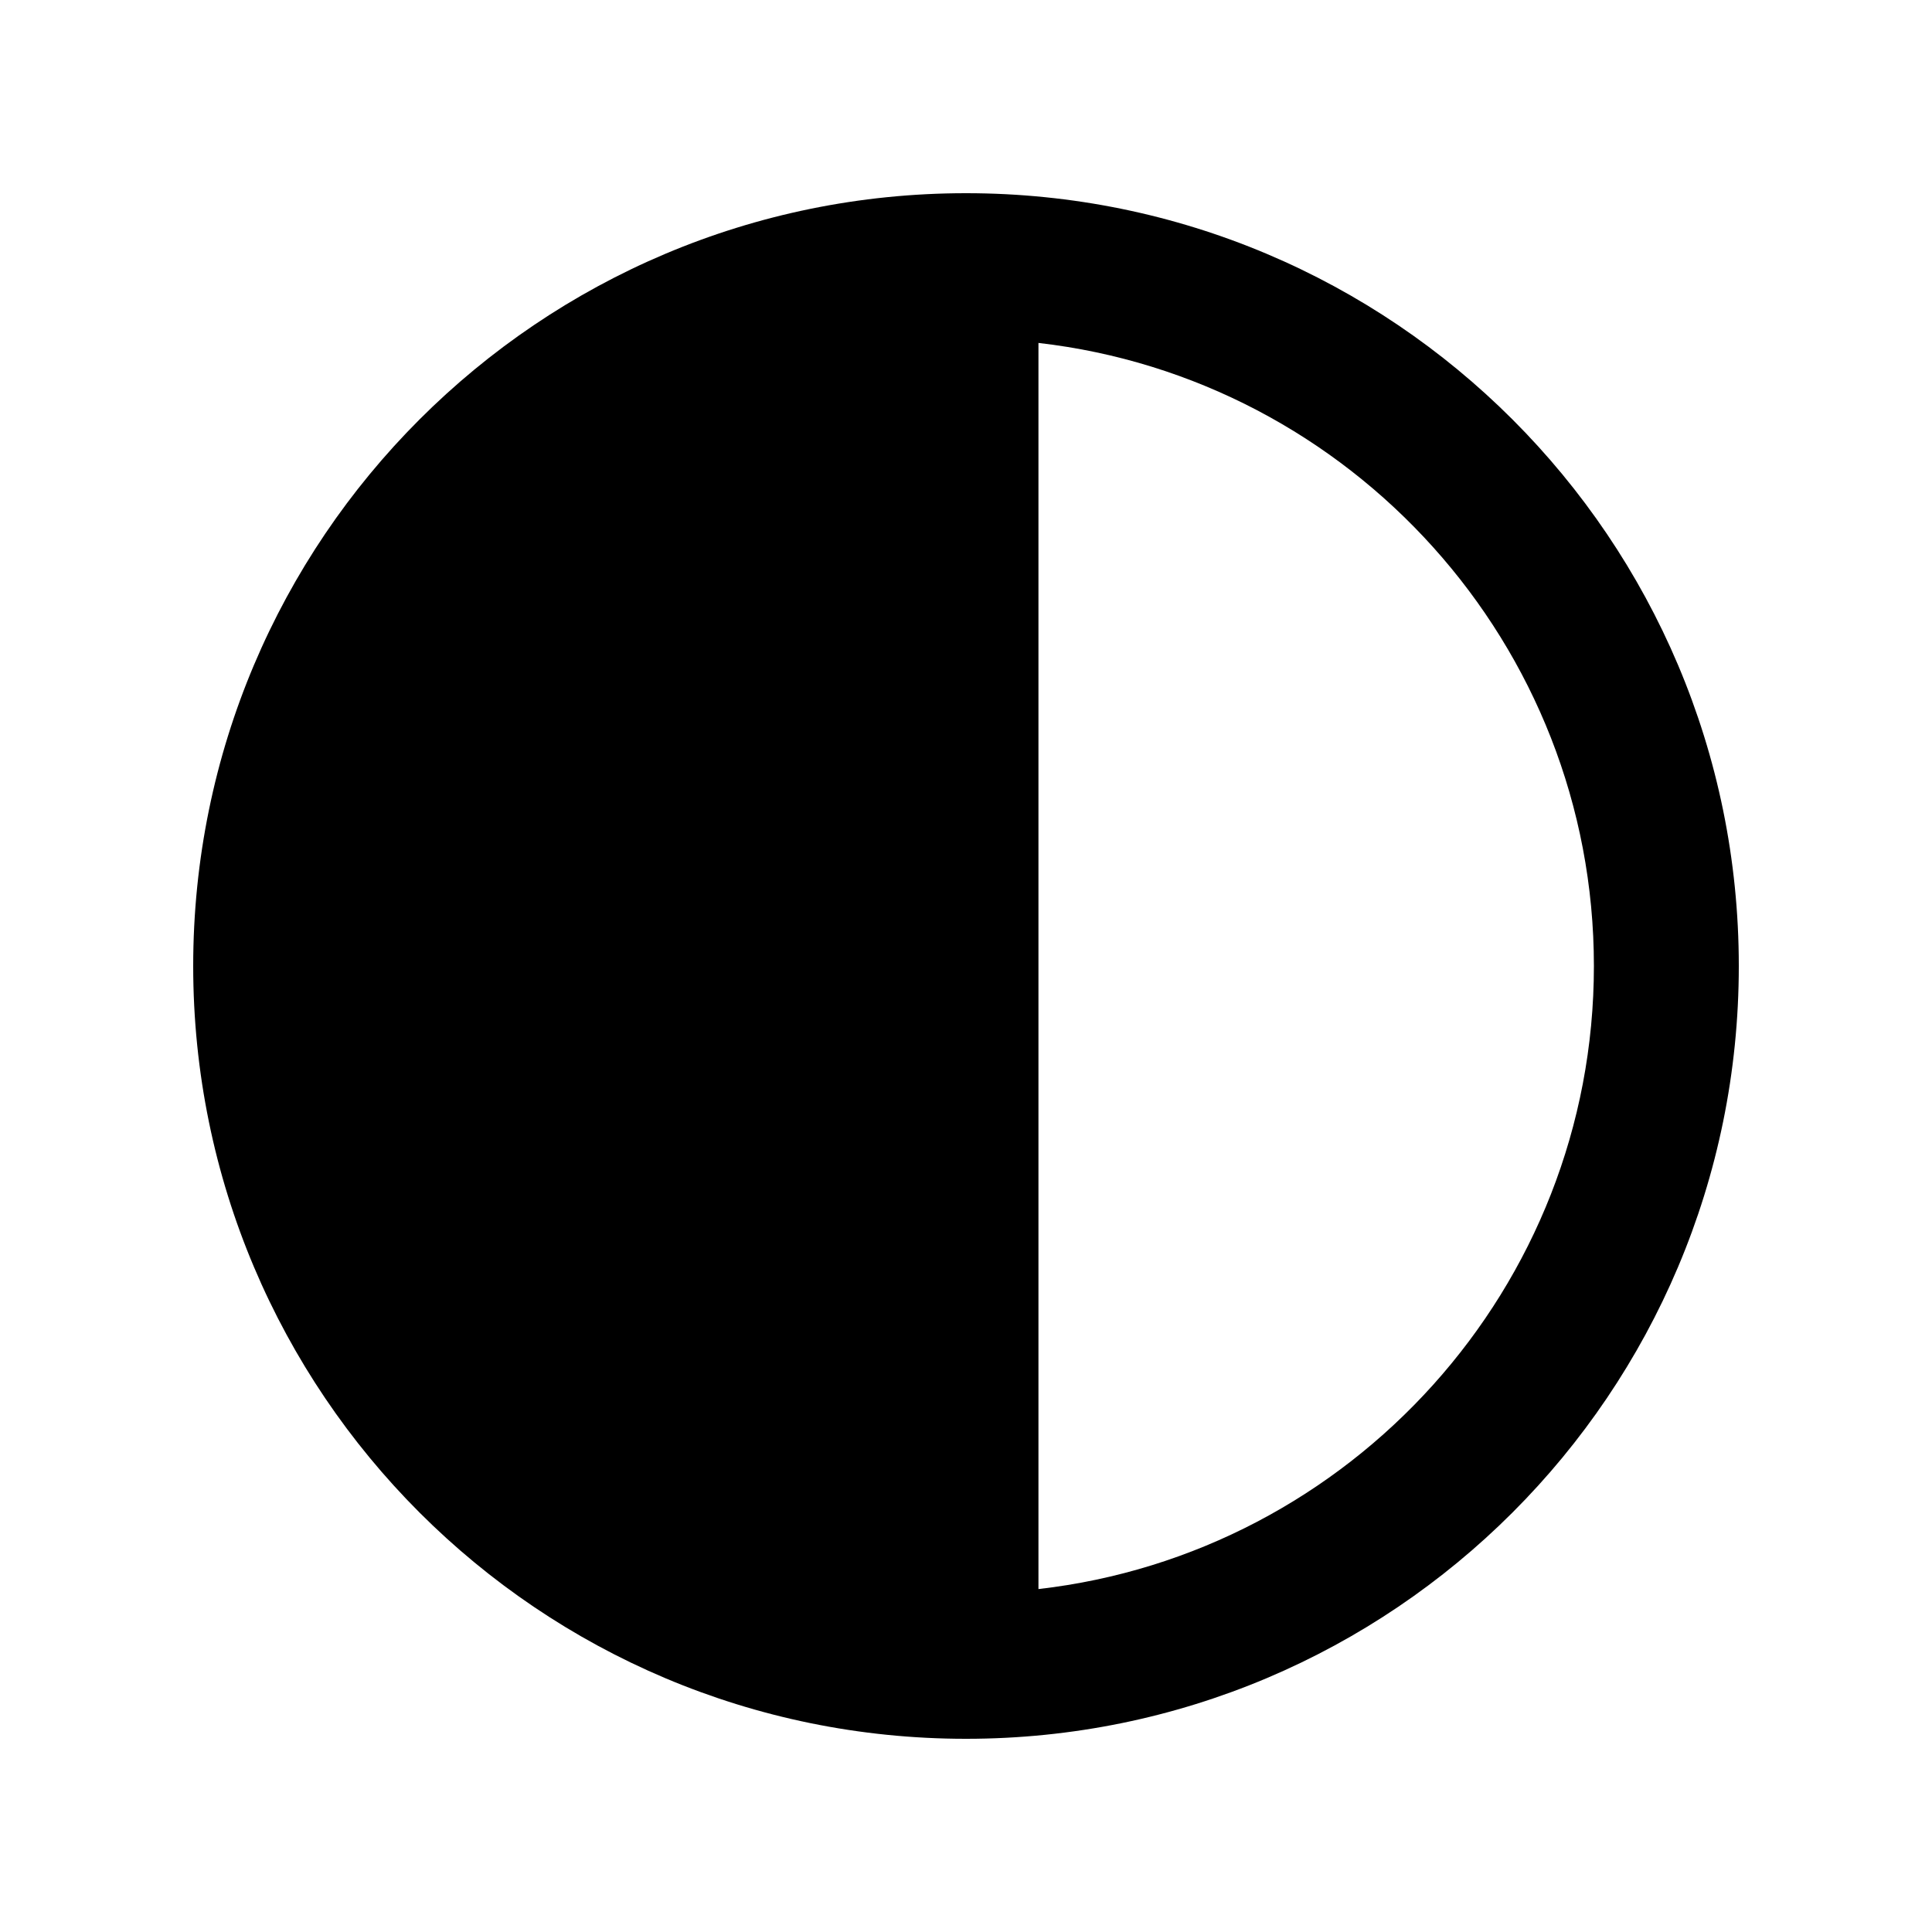 <svg xmlns="http://www.w3.org/2000/svg" enable-background="new 0 0 20 20" height="36px" viewBox="0 0 20 20" width="36px" fill="#000000"><g><rect fill="none" height="20" width="20" x="0"/></g><g><path d="M2,10c0,4.42,3.58,8,8,8s8-3.58,8-8s-3.58-8-8-8S2,5.58,2,10z M10.75,3.55C13.98,3.92,16.5,6.67,16.5,10 s-2.52,6.08-5.75,6.45V3.55z"/></g></svg>